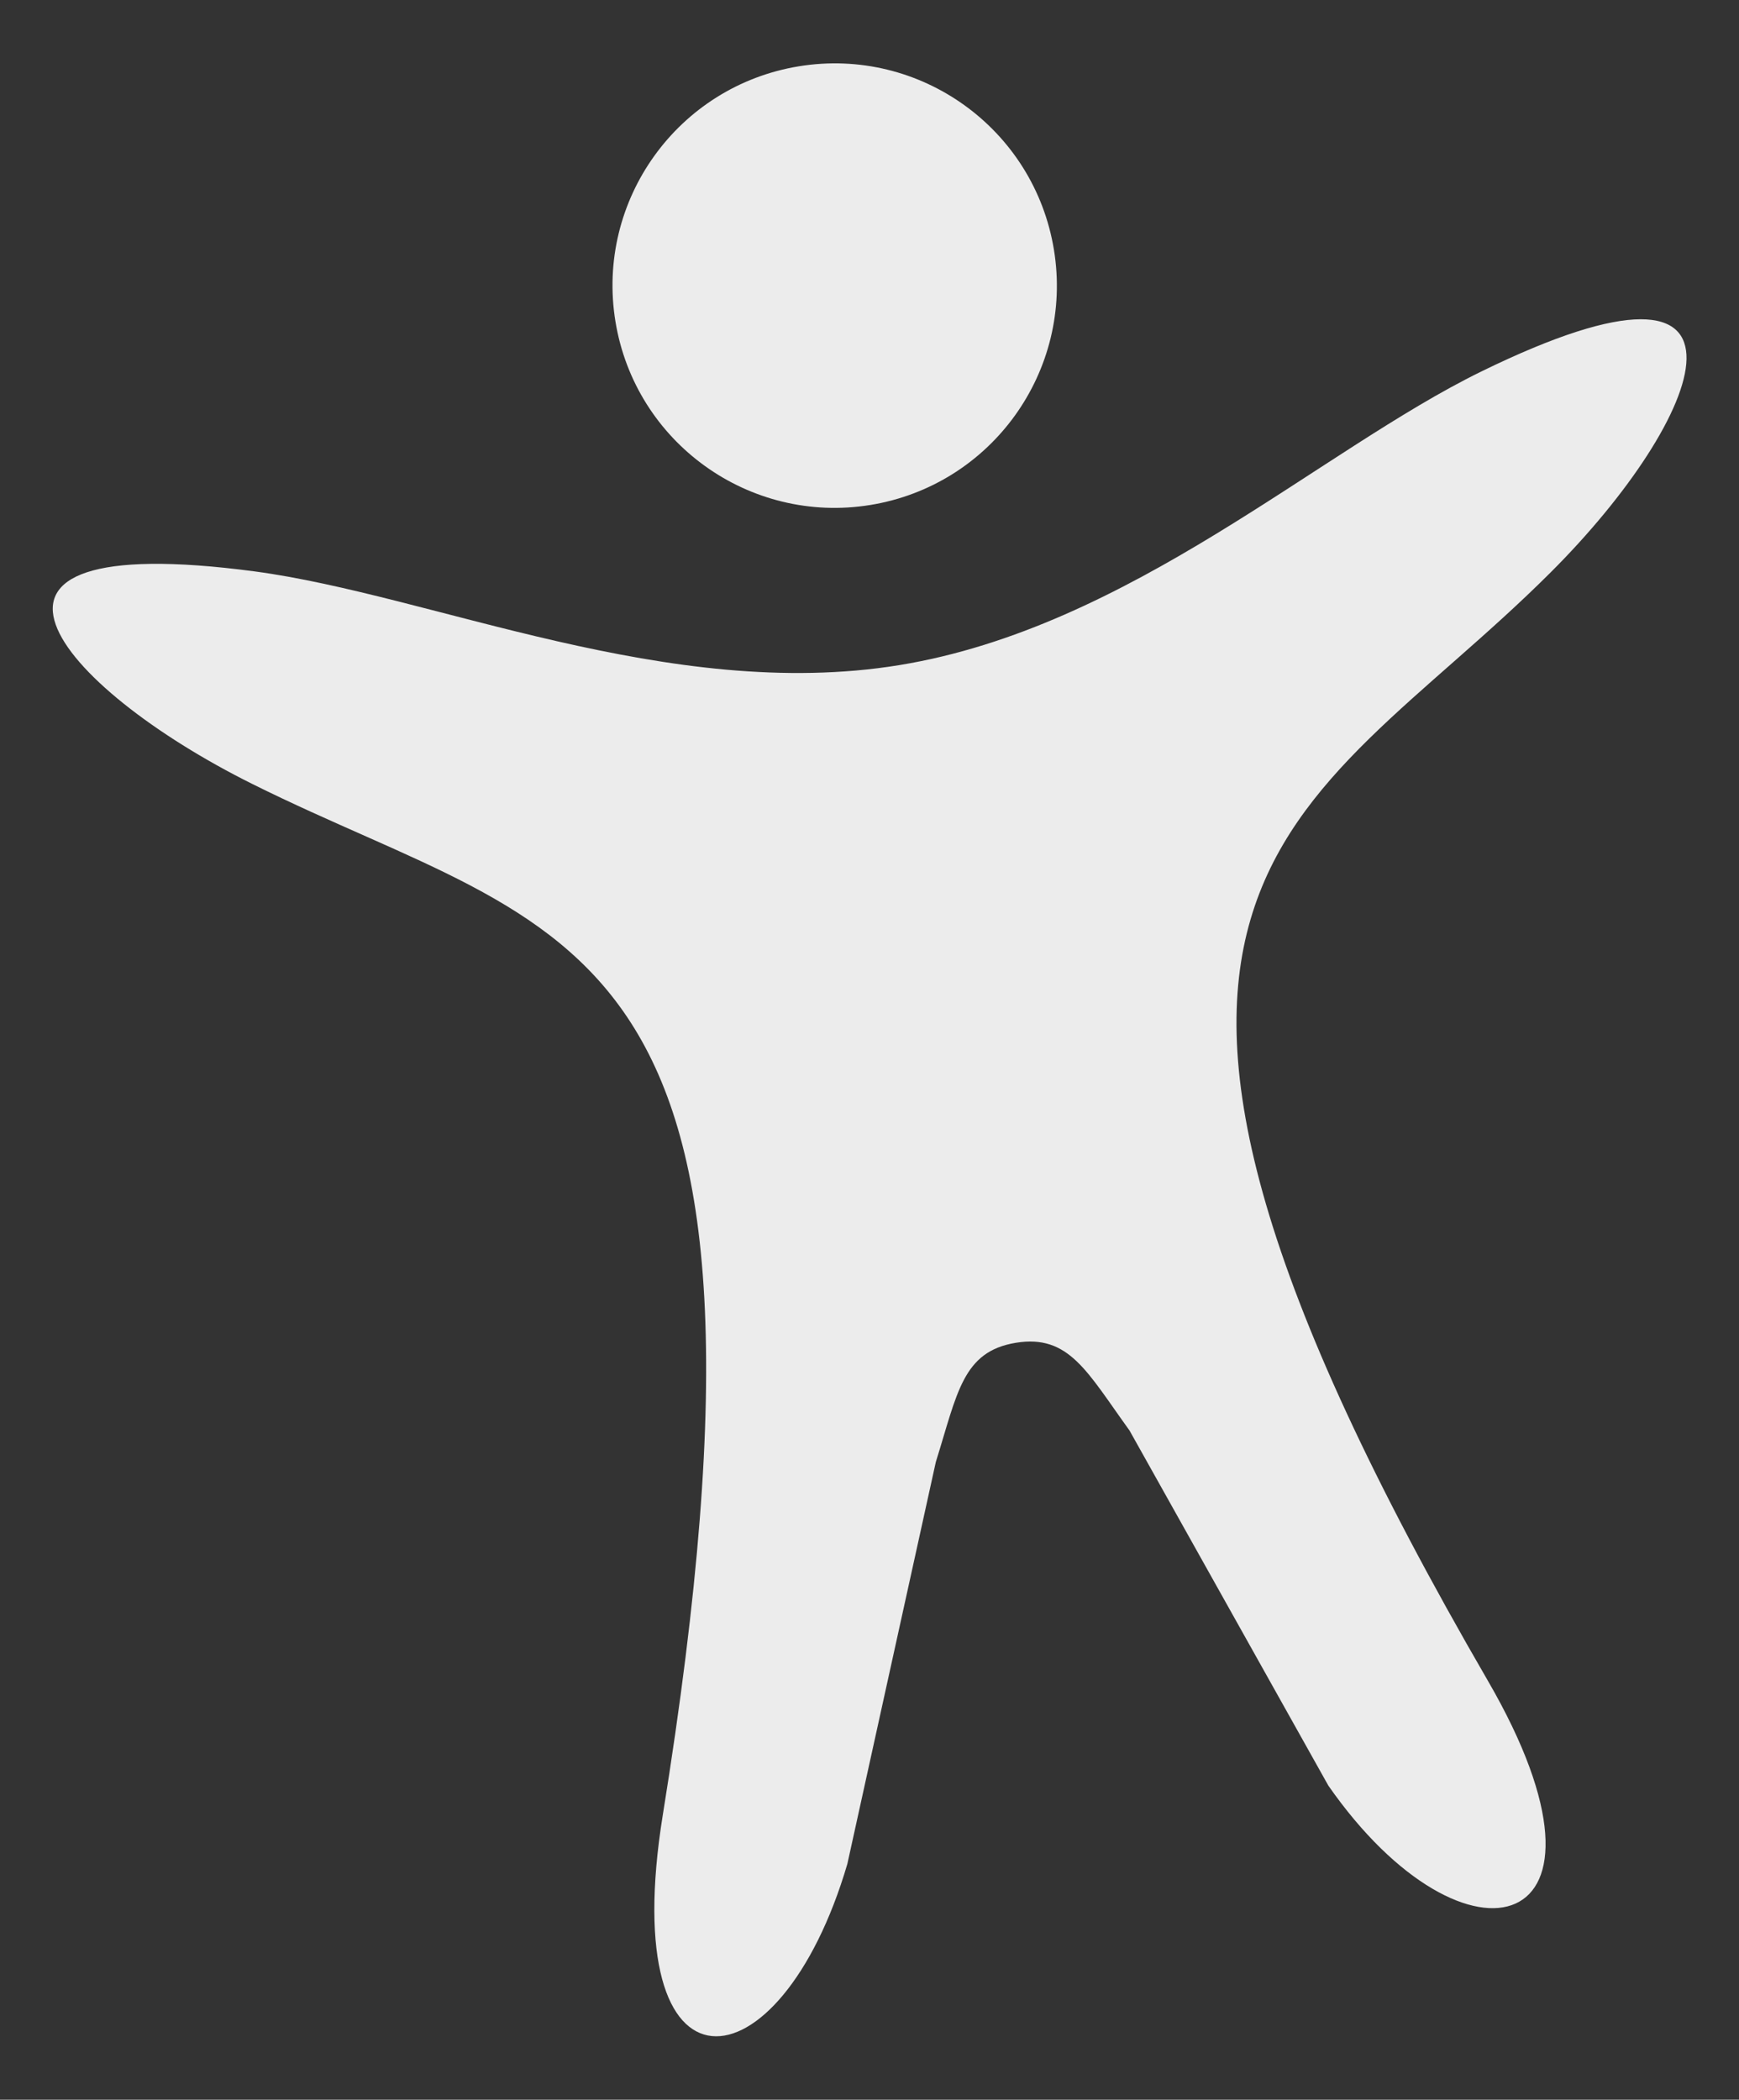 <svg id="Capa_1" data-name="Capa 1" xmlns="http://www.w3.org/2000/svg" viewBox="0 0 323.6 390.6"><rect x="0" y="0" width="323.6" height="390.6" fill="#333333" stroke="none"/><defs><style>.cls-1,.cls-2{fill:#ececec;}.cls-2{fill-rule:evenodd;}</style></defs><title>Icono caja de titulo</title><circle class="cls-1" cx="155.32" cy="53.14" r="41.34" transform="translate(-6.52 25.65) rotate(-9.25)"/><path class="cls-2" d="M167.33,123.73c42.93-7,78.21-39.89,108.29-54.61,55.89-27.33,41.72,8.65,12.88,37.41-46.65,46.54-98.27,56.79-11.63,206.13,27.75,47.84-4.12,56.19-29.69,19.5l-37-66.06c-7.88-10.89-11.23-17.93-21.15-16.31s-10.87,9.35-14.89,22.18l-16.46,74.76c-12.62,42.9-43.15,45.53-34.35-9.07C150.26,170.94,106,175.2,47,145.86c-36.47-18.13-61.32-47.77.35-39.57C80.5,110.71,124.4,130.72,167.33,123.73Z"/></svg>